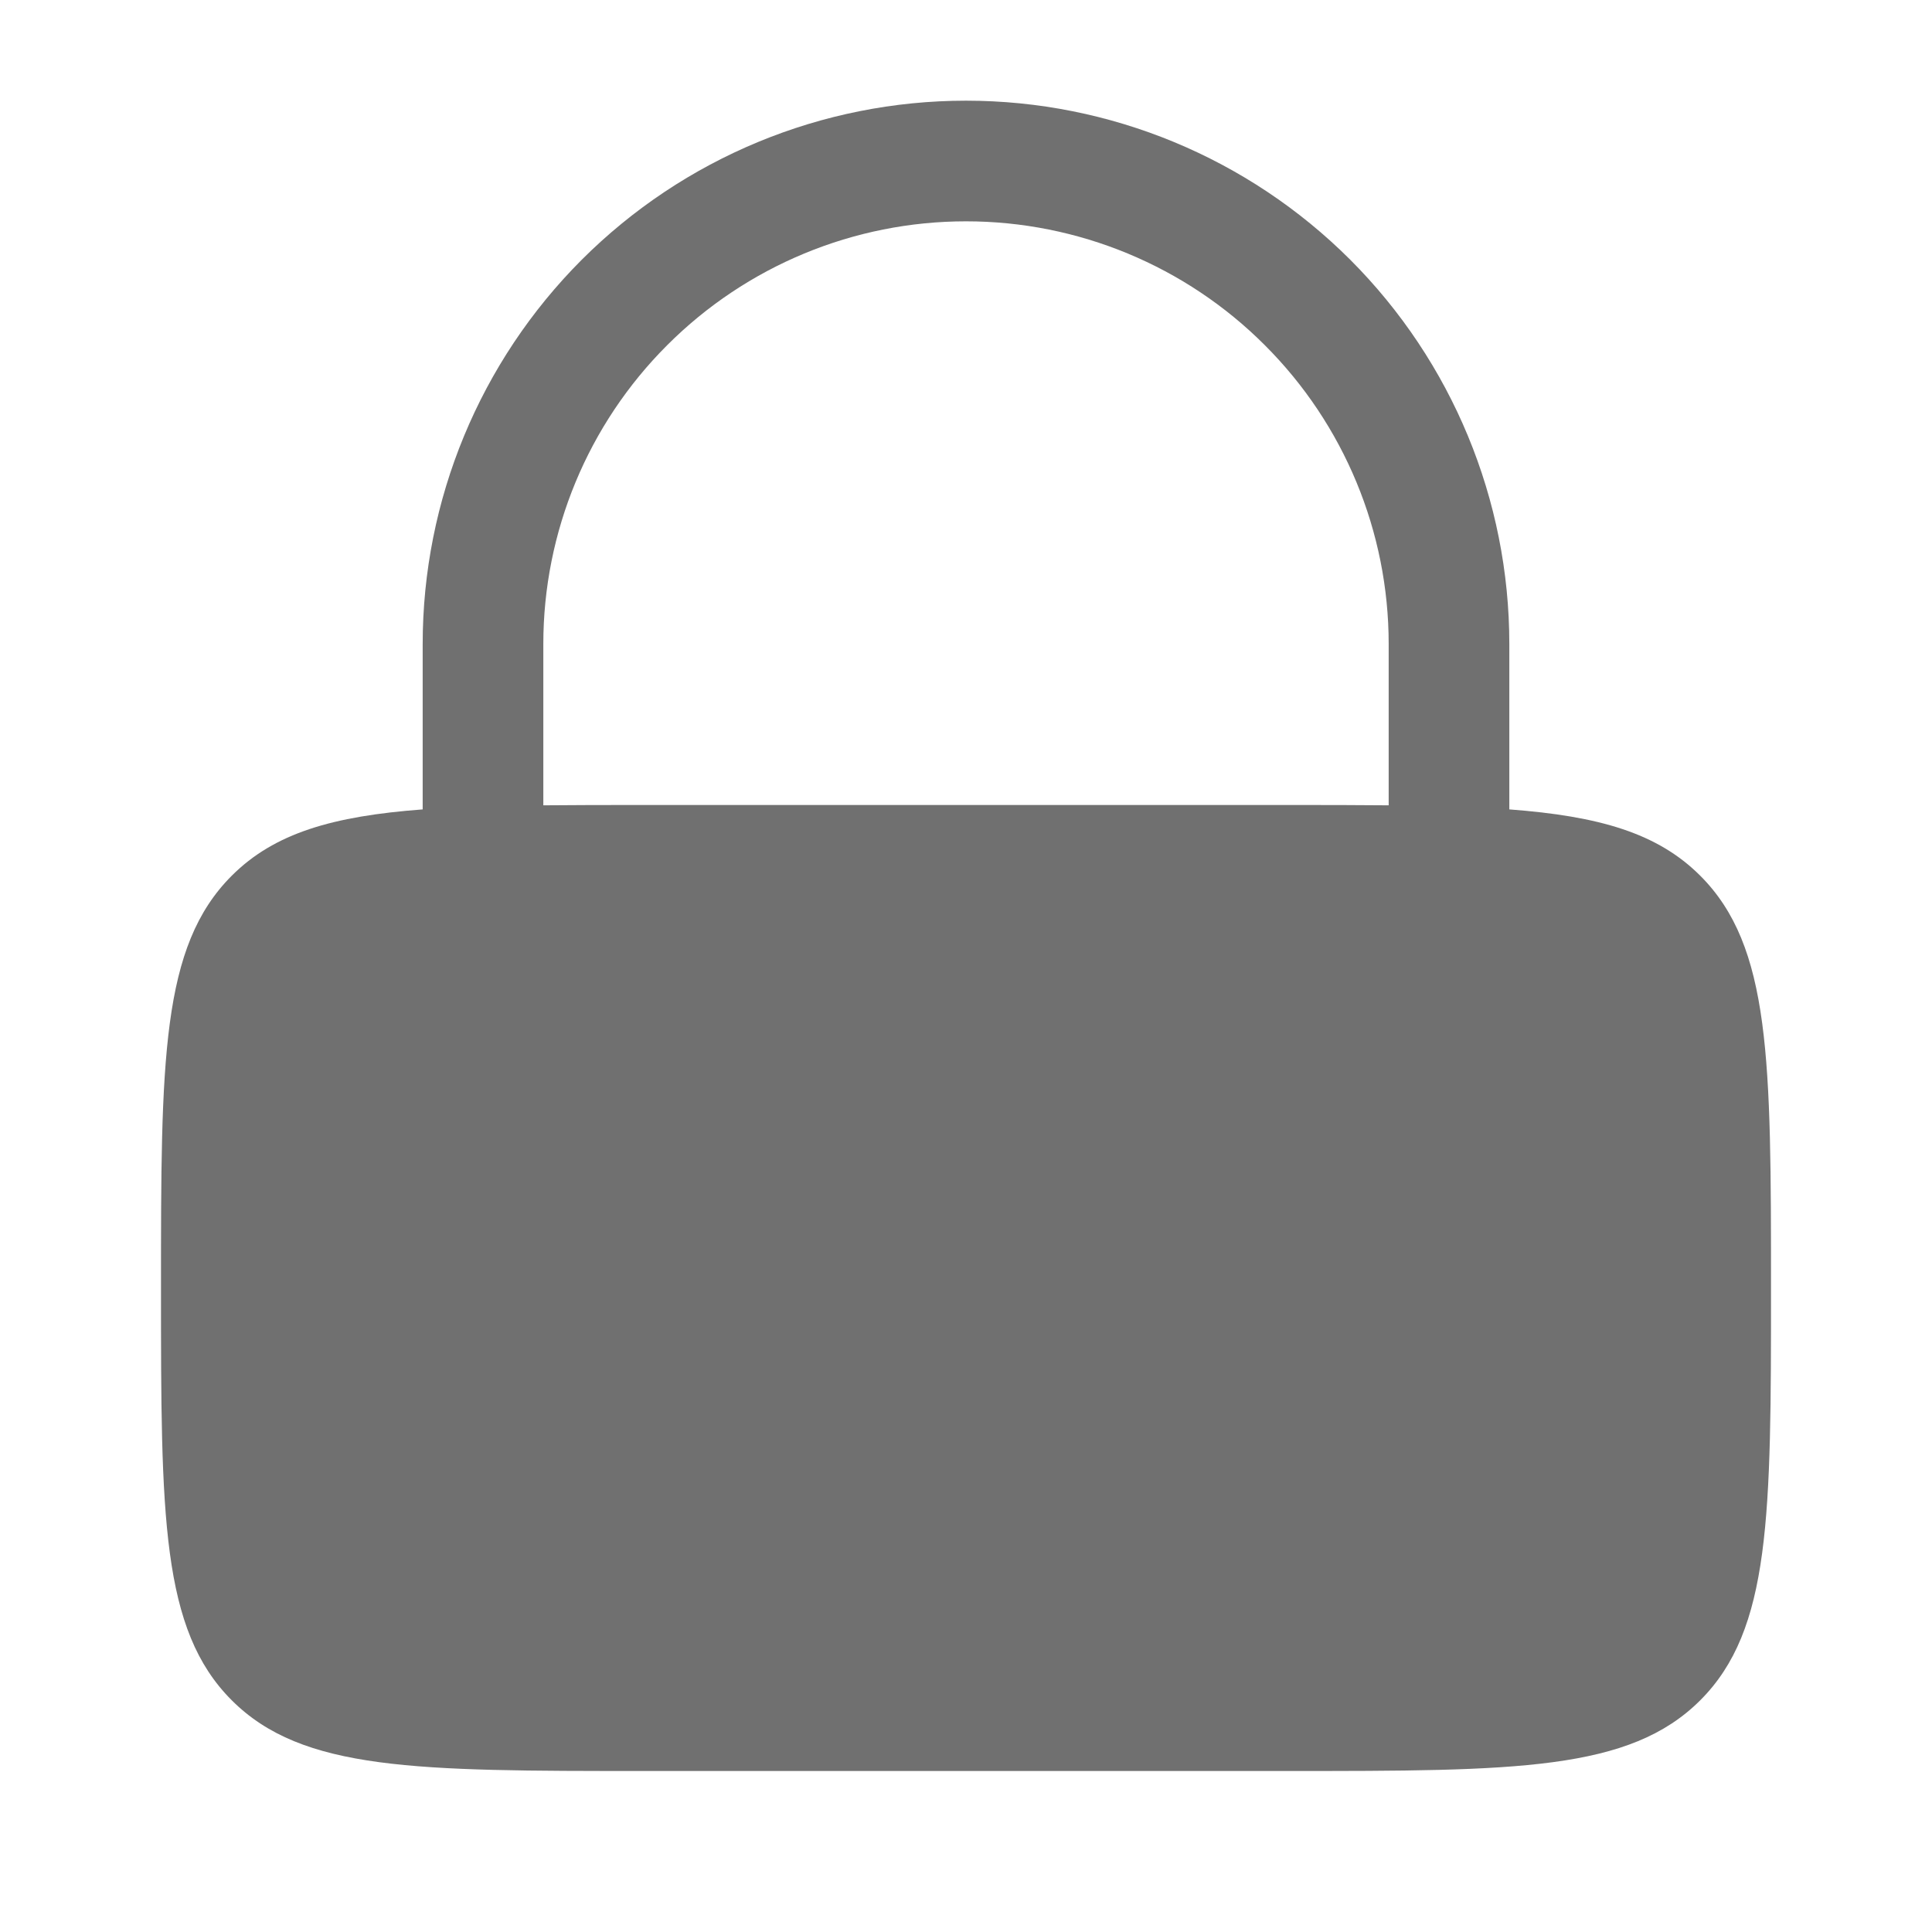<svg width="18" height="18" viewBox="0 0 18 18" fill="none" xmlns="http://www.w3.org/2000/svg">
<path fill-rule="evenodd" clip-rule="evenodd" d="M3.938 7.541V6C3.938 4.657 4.471 3.37 5.42 2.42C6.37 1.471 7.657 0.938 9 0.938C10.343 0.938 11.63 1.471 12.58 2.42C13.529 3.37 14.062 4.657 14.062 6V7.541C14.899 7.604 15.443 7.761 15.841 8.159C16.5 8.818 16.5 9.879 16.5 12C16.5 14.121 16.5 15.182 15.841 15.841C15.182 16.5 14.121 16.5 12 16.5H6C3.879 16.5 2.818 16.5 2.159 15.841C1.5 15.182 1.5 14.121 1.5 12C1.5 9.879 1.5 8.818 2.159 8.159C2.557 7.761 3.101 7.604 3.938 7.541ZM5.062 6C5.062 4.956 5.477 3.954 6.216 3.216C6.954 2.477 7.956 2.062 9 2.062C10.044 2.062 11.046 2.477 11.784 3.216C12.523 3.954 12.938 4.956 12.938 6V7.503C12.65 7.5 12.338 7.5 12 7.5H6C5.662 7.5 5.349 7.5 5.062 7.503V6Z" fill="#707070"/>
</svg>
